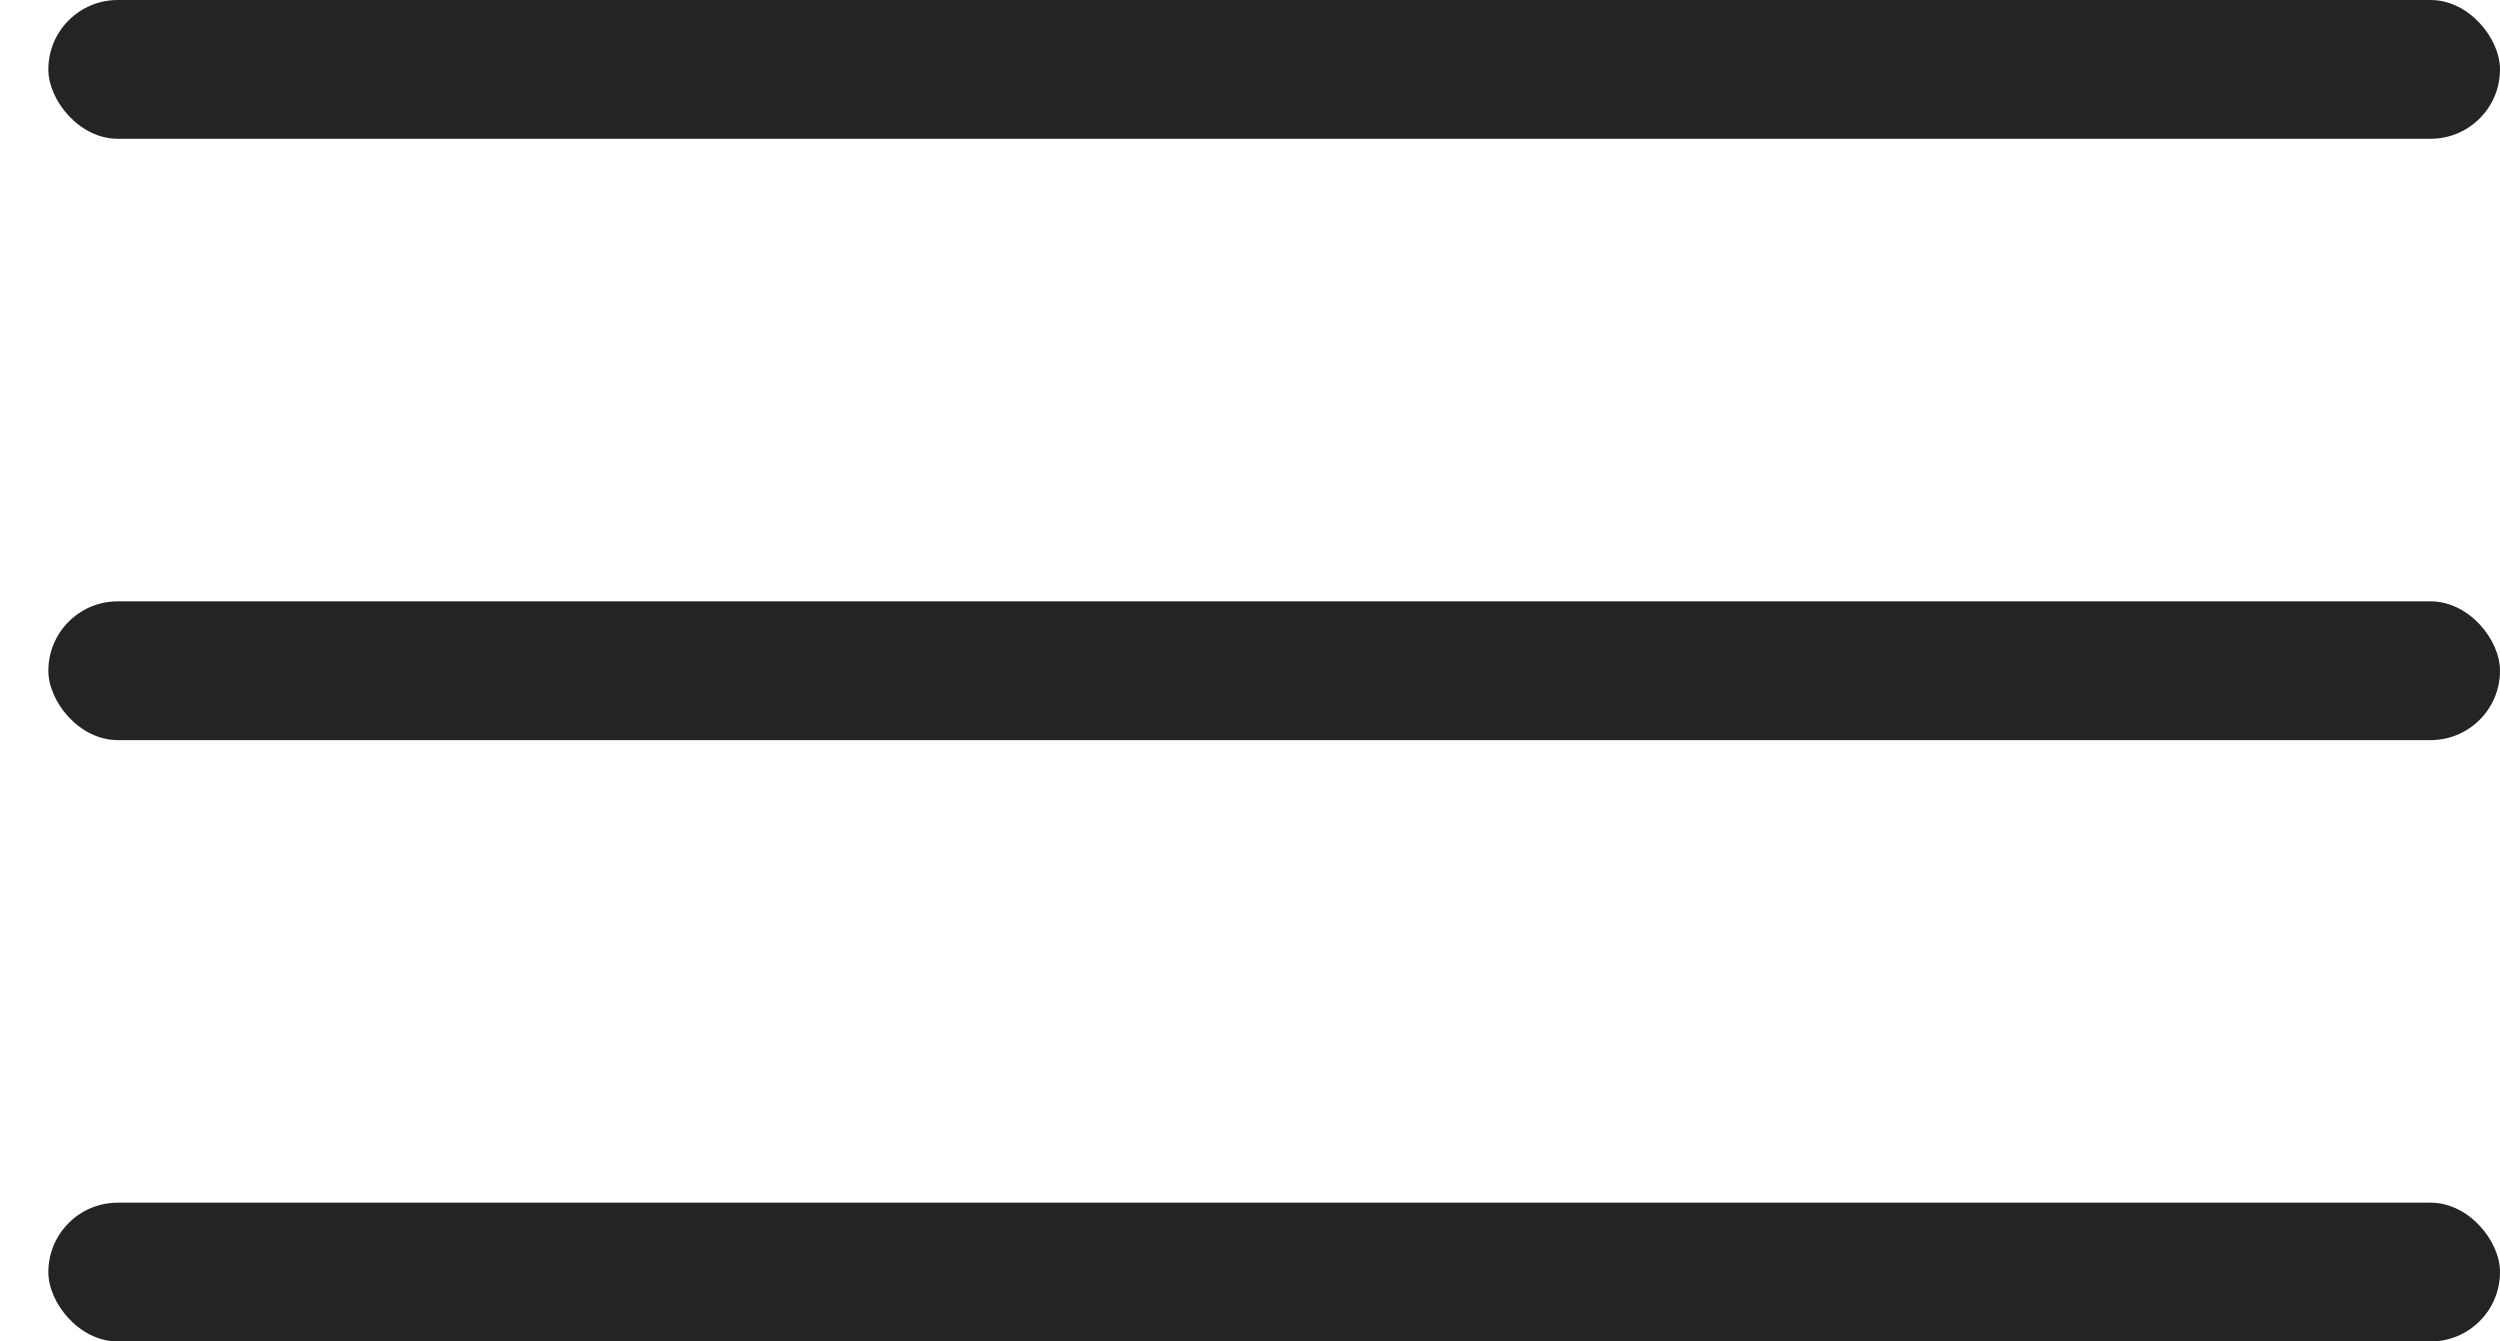 <svg width="41" height="22" viewBox="0 0 41 22" fill="none" xmlns="http://www.w3.org/2000/svg">
<rect x="0.793" width="40.207" height="2.276" rx="1.138" fill="#242424"/>
<rect x="0.793" y="9.862" width="40.207" height="2.276" rx="1.138" fill="#242424"/>
<rect x="0.793" y="19.724" width="40.207" height="2.276" rx="1.138" fill="#242424"/>
</svg>
